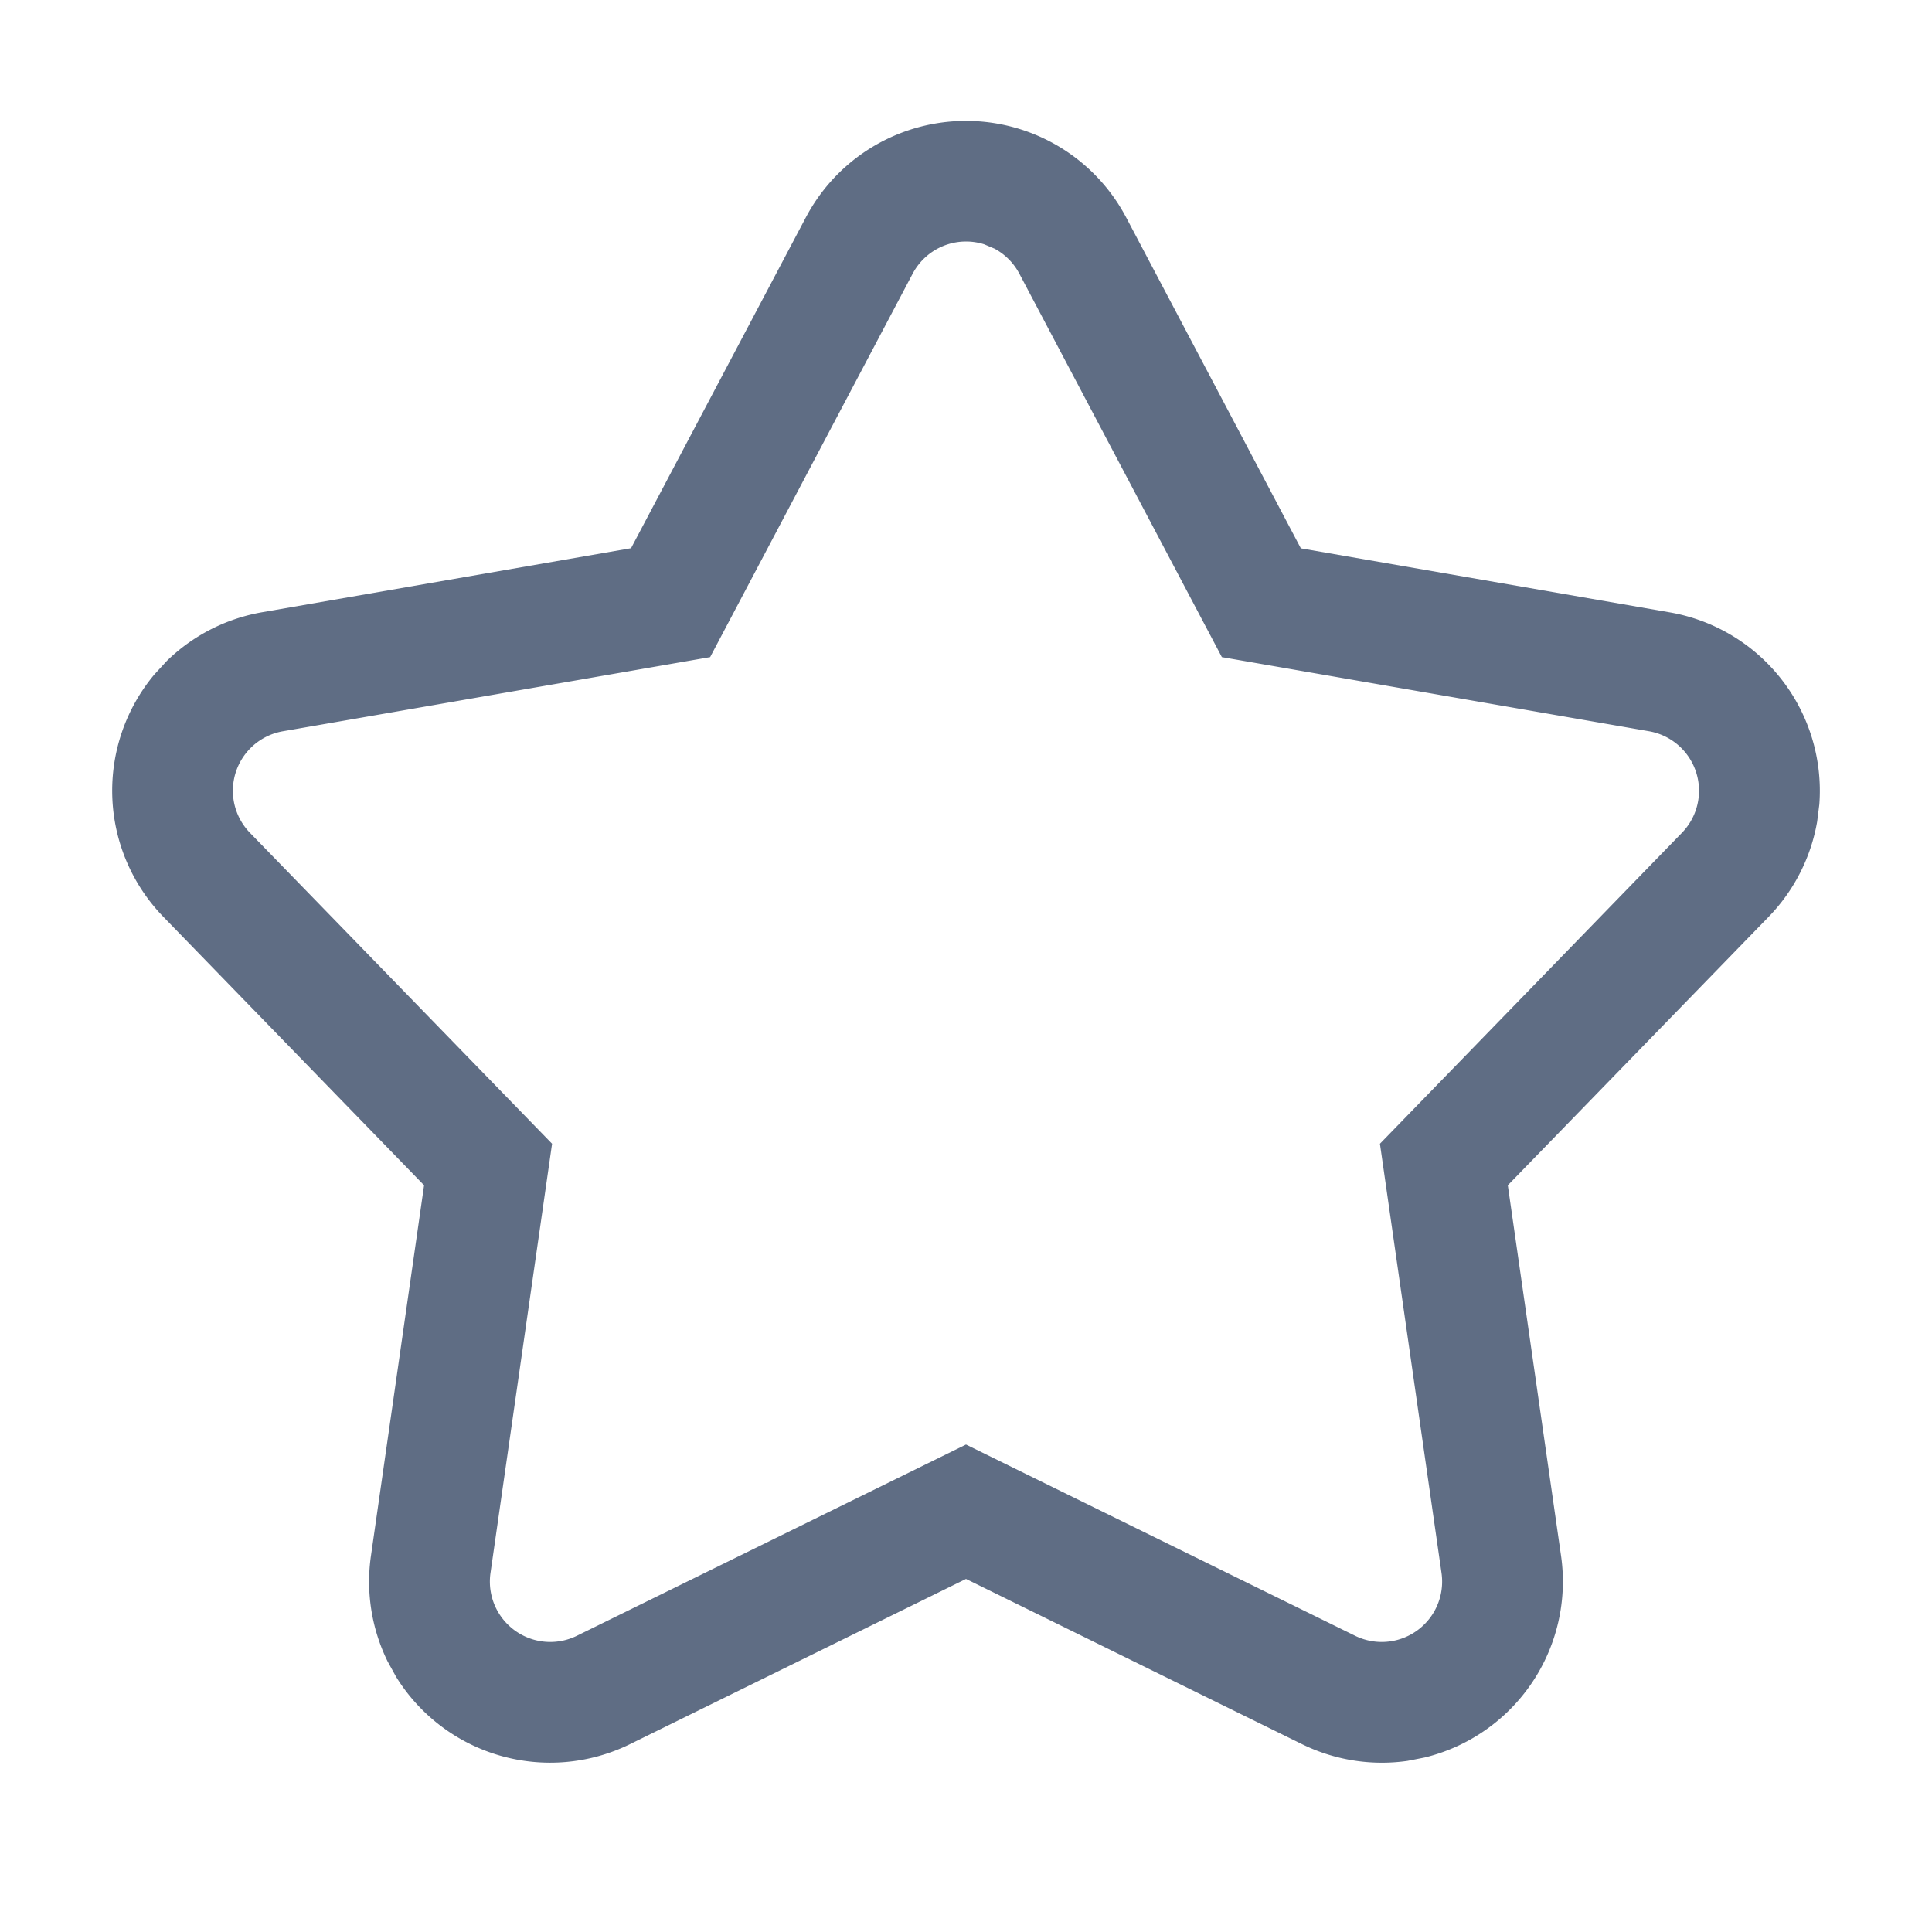 <svg t="1625815319511" class="icon" viewBox="0 0 1024 1024" version="1.1" xmlns="http://www.w3.org/2000/svg" p-id="13982" width="20" height="20"><path d="M427.136 115.2L334.464 290.56l-195.456 33.92a96 96 0 0 0-50.496 25.728l-6.656 7.232a96 96 0 0 0 4.736 128.512l138.176 142.272-28.16 196.416a96 96 0 0 0 8.832 55.936l4.48 8.128a96 96 0 0 0 124.032 35.712L512 836.864l178.048 87.552a96 96 0 0 0 55.936 8.896l9.088-1.792a96 96 0 0 0 72.32-106.88l-28.224-196.416 138.24-142.272a96 96 0 0 0 25.728-50.496l1.152-9.152a96 96 0 0 0-79.36-101.76l-195.456-33.92L596.864 115.2a96 96 0 0 0-169.728 0z m99.84 16.512a32 32 0 0 1 13.312 13.376l107.328 203.2 226.432 39.296a32 32 0 0 1 17.472 53.76l-160.128 164.864 32.64 227.52a32 32 0 0 1-45.76 33.28L512 765.632l-206.272 101.376a32 32 0 0 1-45.76-33.28l32.64-227.52L132.48 441.408a32 32 0 0 1 17.472-53.824l226.432-39.296 107.328-203.2a32 32 0 0 1 37.888-15.616l5.312 2.24z" p-id="13983" fill="#5F6D84"></path></svg>